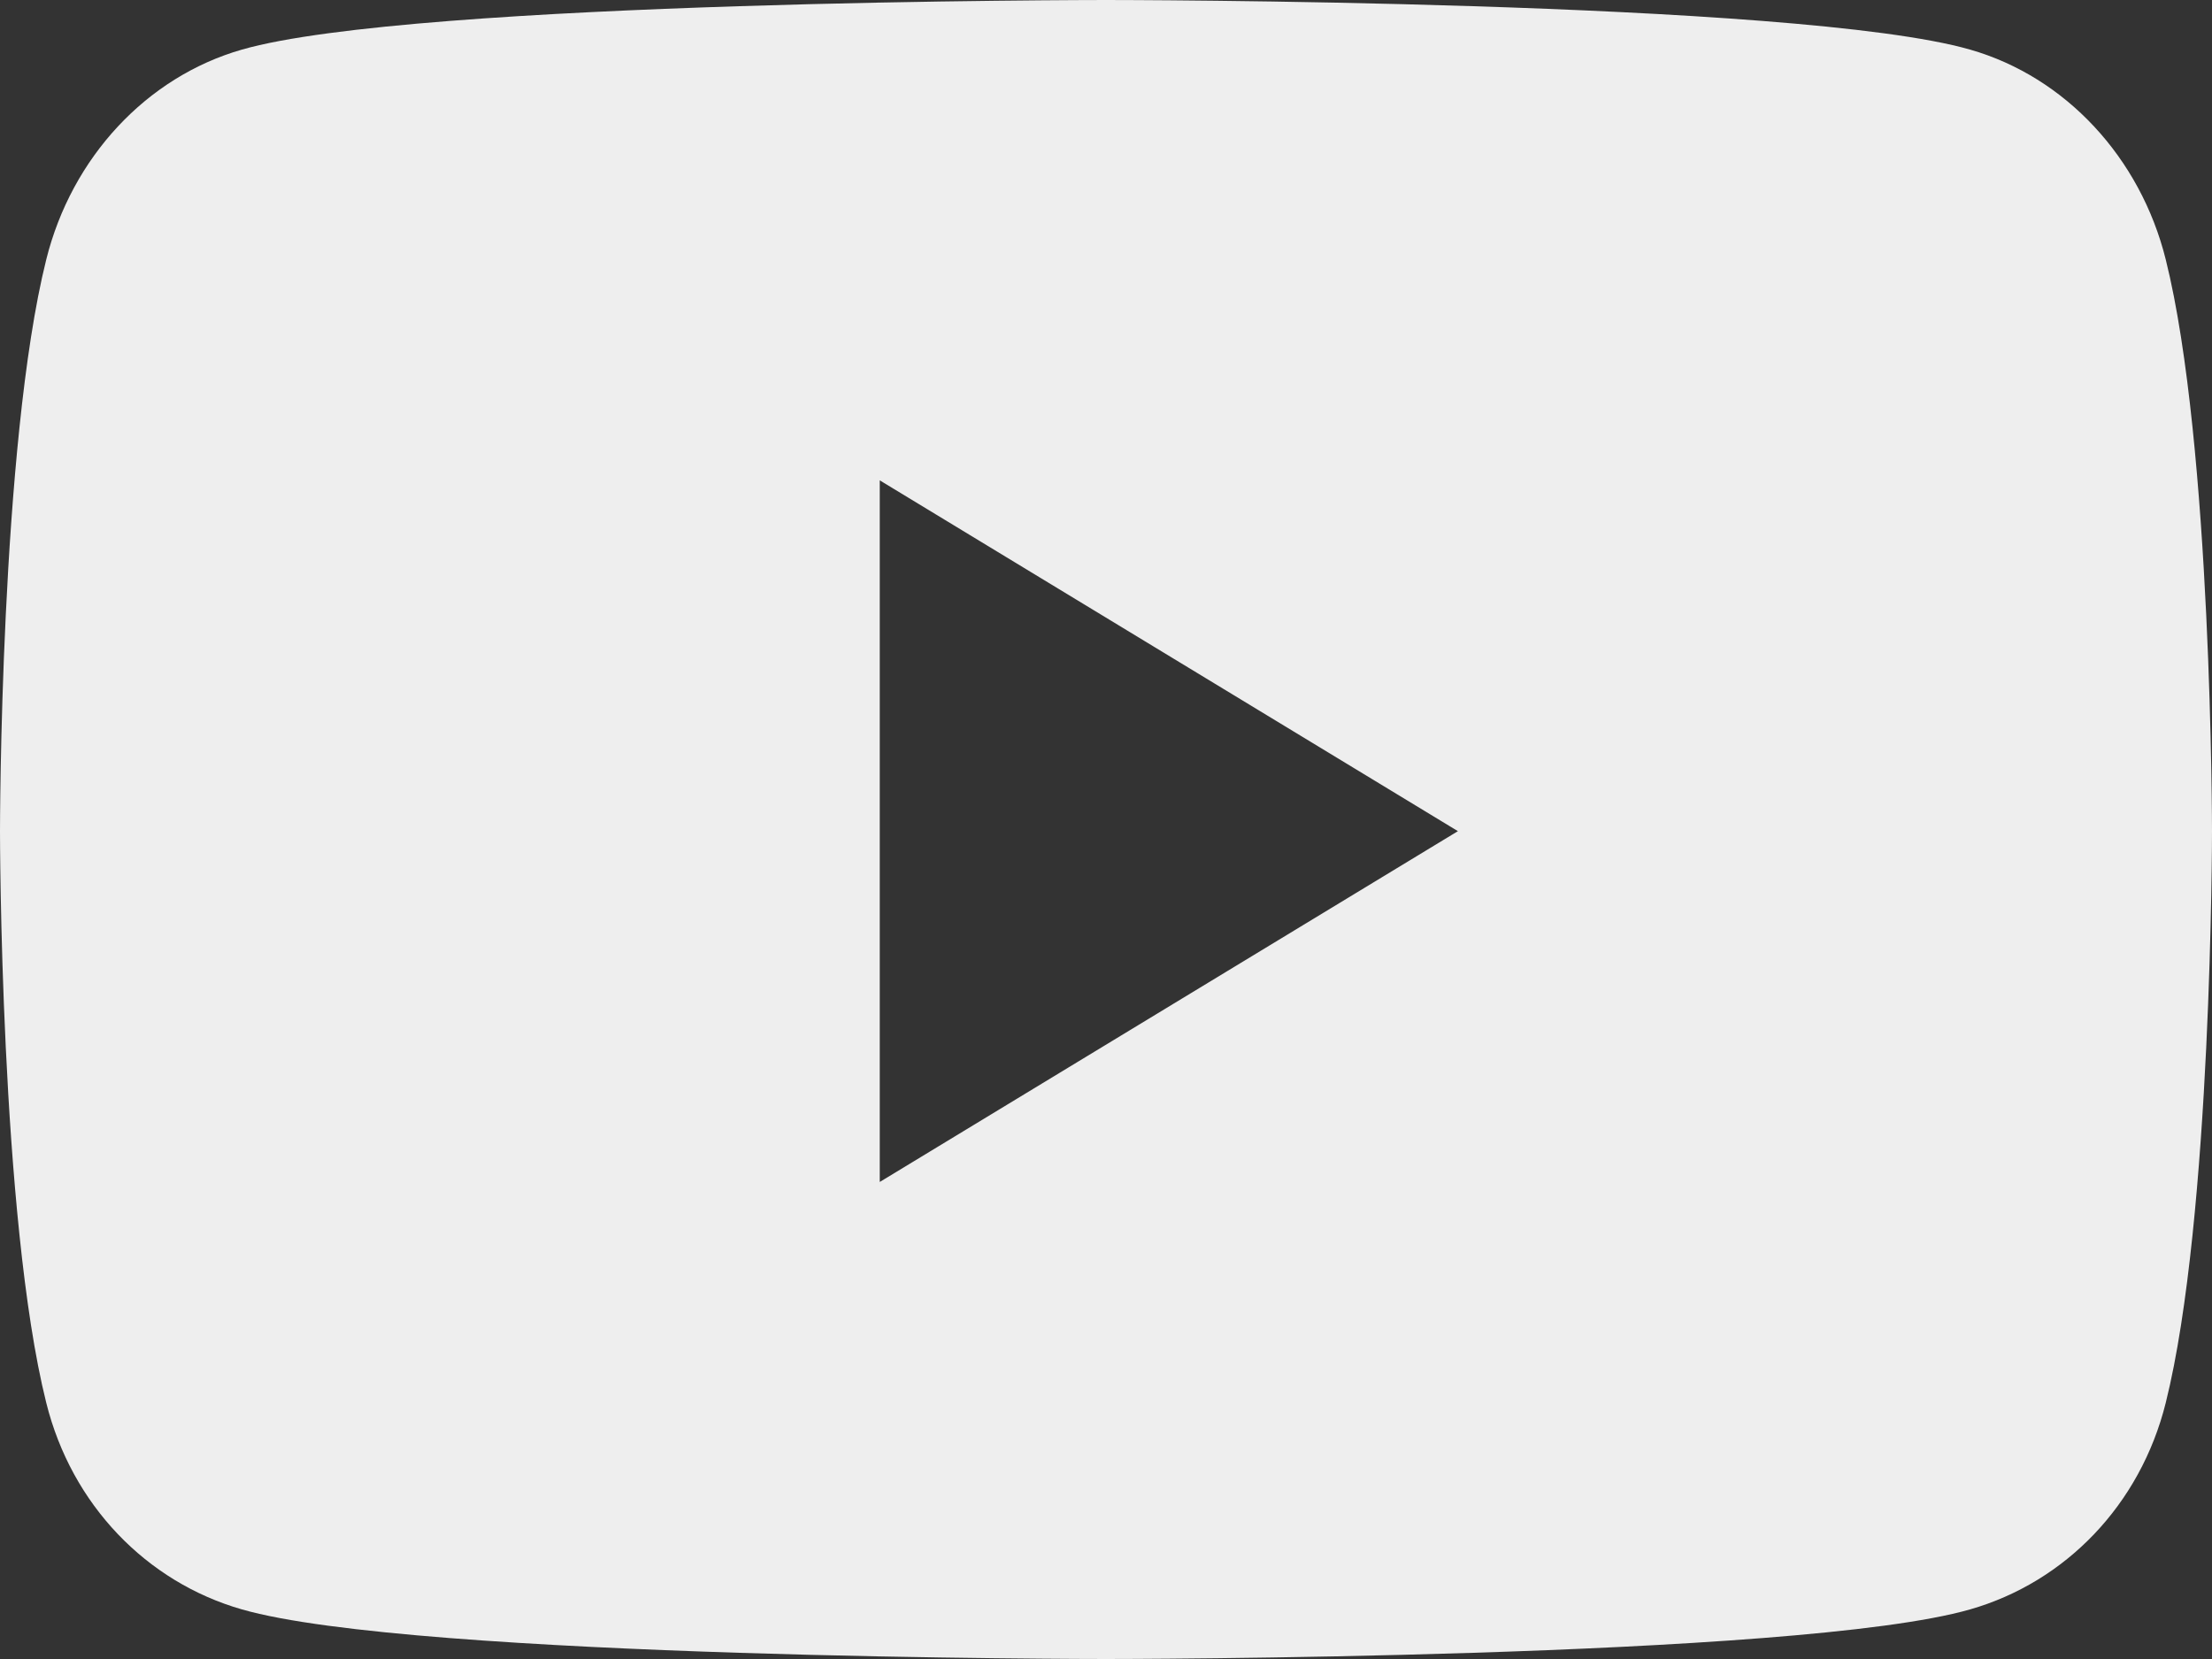 <svg width="32" height="24" viewBox="0 0 32 24" fill="none" xmlns="http://www.w3.org/2000/svg">
<rect x="0" y="0" width="32" height="24" fill="#333333" stroke="none"/>
<path id="youtube" d="M31.331 3.755C30.963 2.277 29.879 1.113 28.502 0.718C26.007 0 16 0 16 0C16 0 5.993 0 3.498 0.718C2.121 1.113 1.037 2.277 0.669 3.755C0 6.434 0 12.024 0 12.024C0 12.024 0 17.614 0.669 20.293C1.037 21.771 2.121 22.887 3.498 23.282C5.993 24 16 24 16 24C16 24 26.007 24 28.502 23.282C29.879 22.887 30.963 21.771 31.331 20.293C32 17.614 32 12.024 32 12.024C32 12.024 32 6.434 31.331 3.755V3.755ZM12.727 17.099V6.949L21.091 12.024L12.727 17.099V17.099Z" fill="#EEEEEE"/>
</svg>
